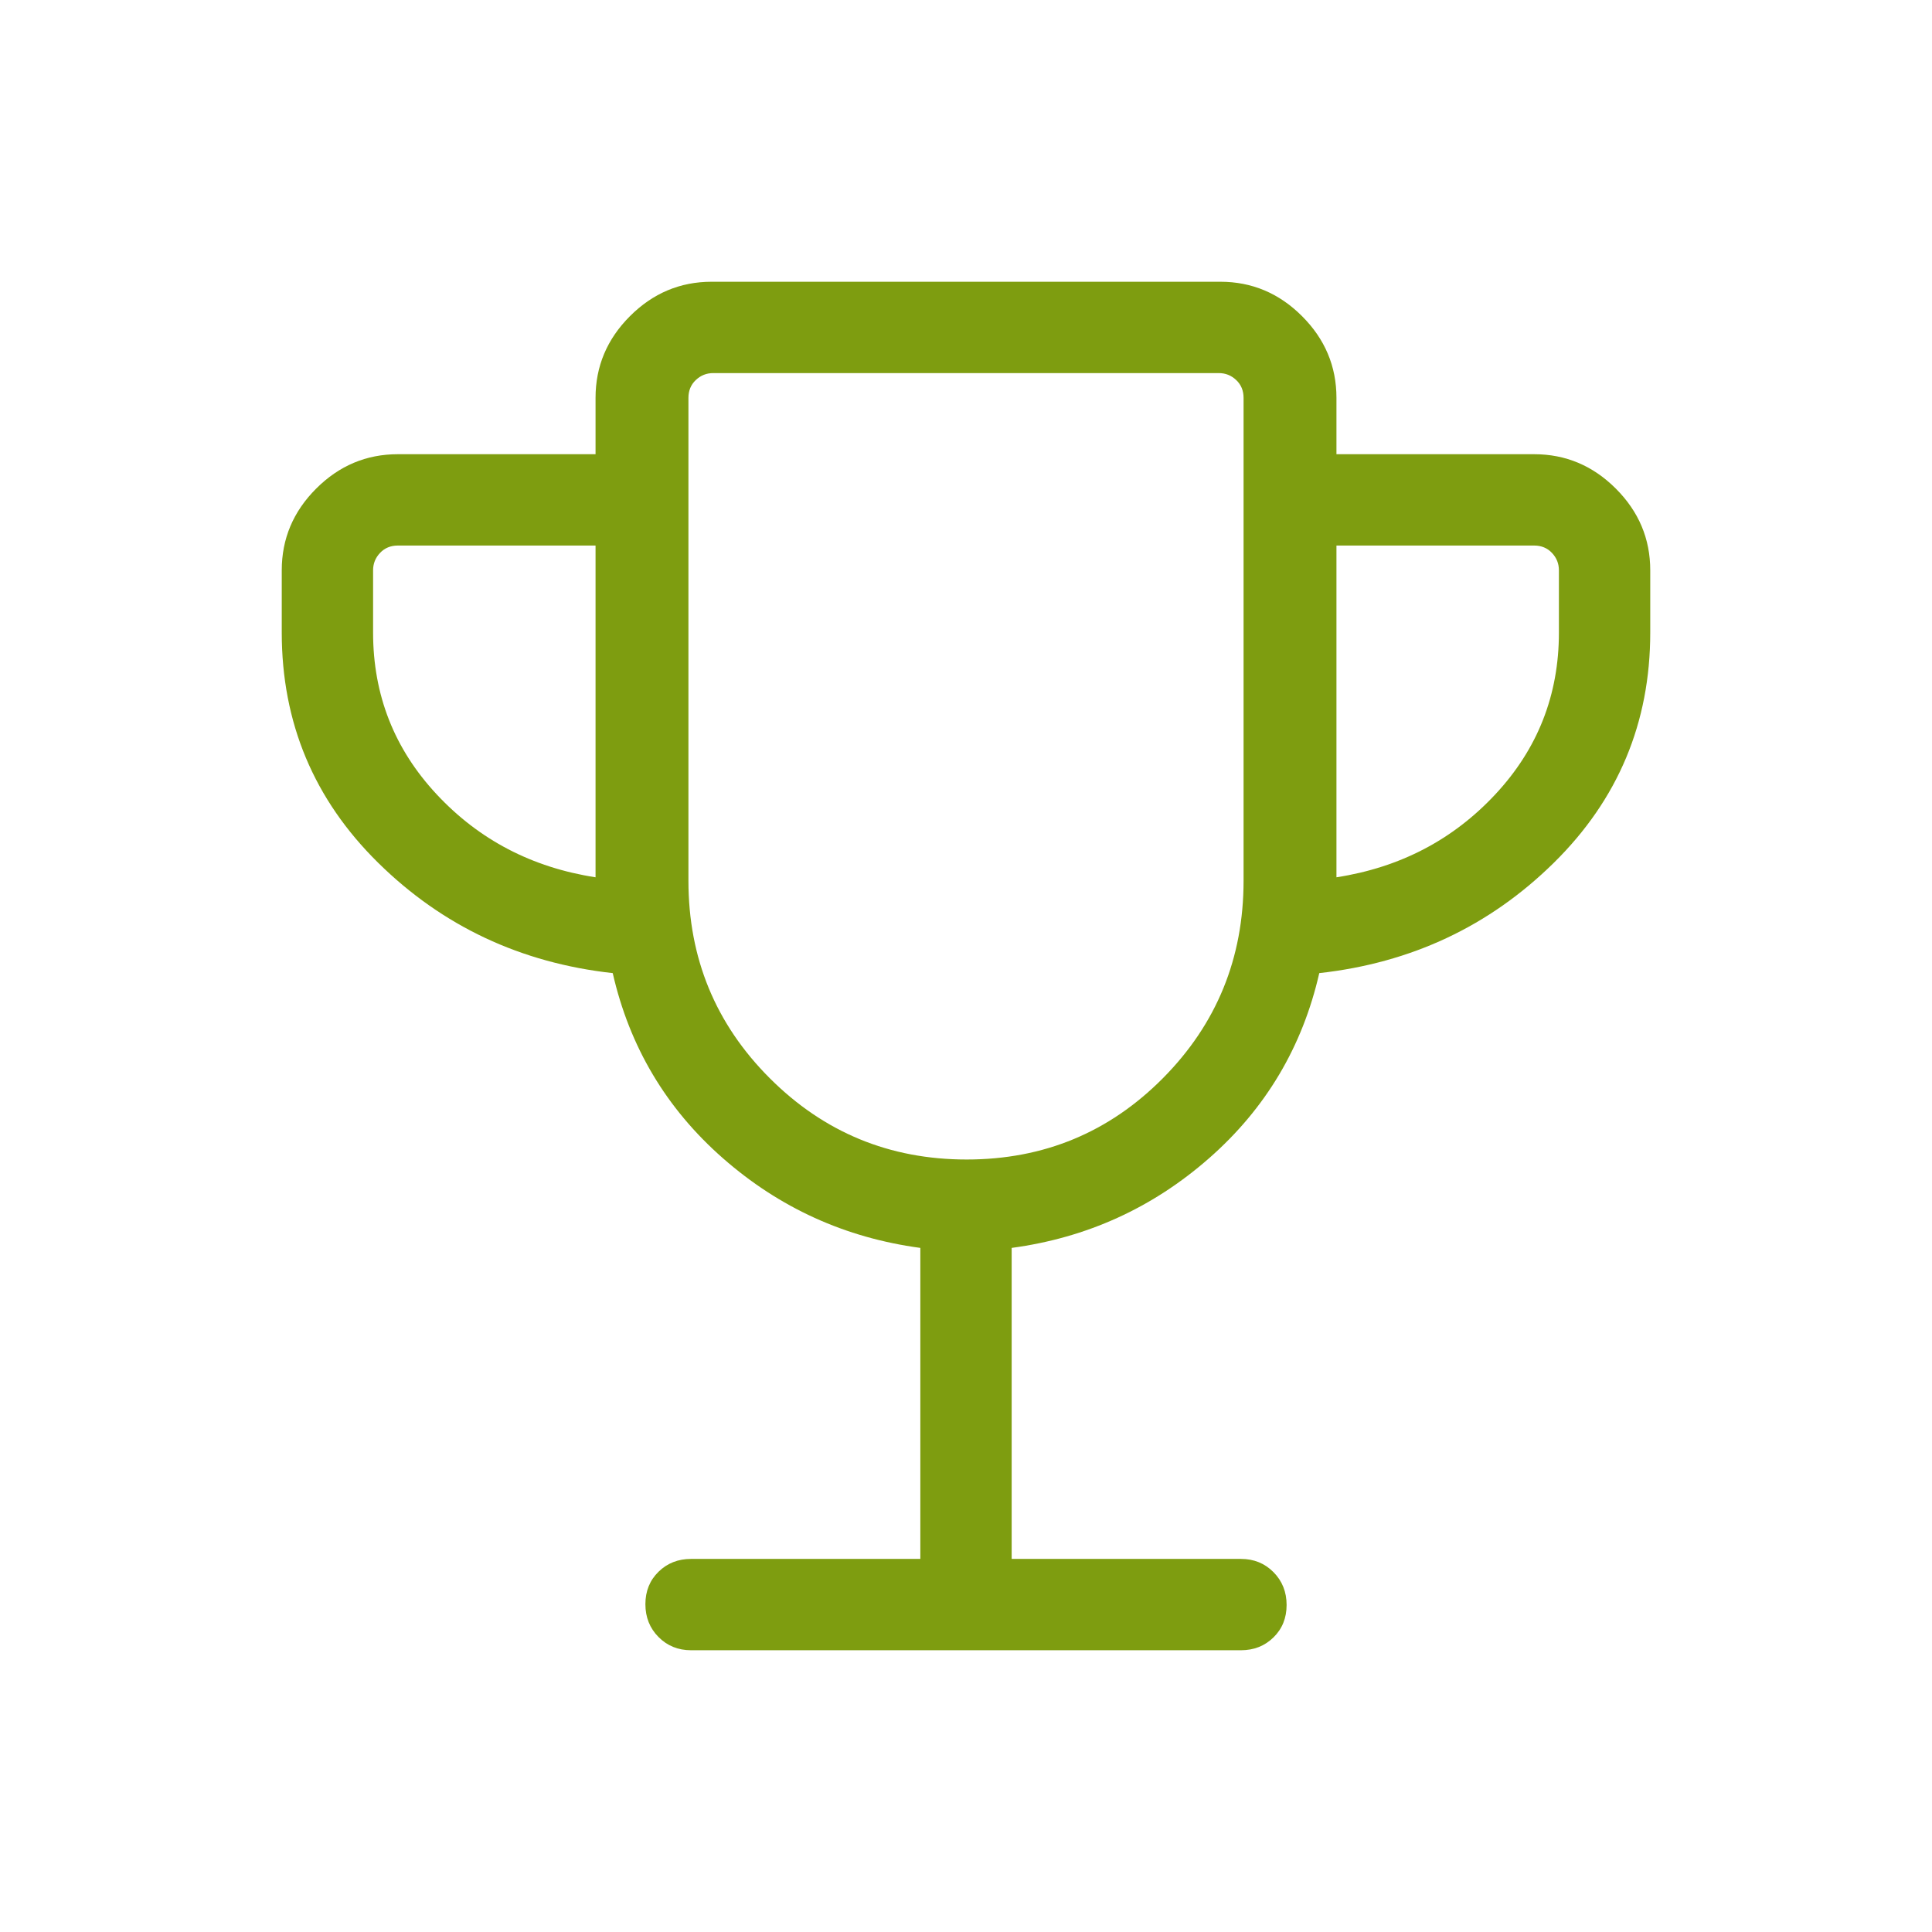 <svg xmlns="http://www.w3.org/2000/svg" height="48" viewBox="0 -960 960 960" width="48">
<style>
      
        path {
            fill: #7e9d10;
        }
    </style>
<path d="M457.308-185.385v-154.539q-55.923-7.538-98.115-44.577-42.193-37.038-54.731-91.962-68.615-7.615-116.538-54.807t-47.923-114.422v-30.922q0-23.5 17.097-40.596 17.096-17.096 40.596-17.096h98.23v-28q0-23.5 17.096-40.596 17.096-17.097 40.596-17.097h252.768q23.5 0 40.596 17.097 17.096 17.096 17.096 40.596v28h98.23q23.5 0 40.596 17.096 17.097 17.096 17.097 40.596v30.922q0 67.23-47.923 114.422-47.923 47.192-116.538 54.807-12.538 54.924-54.731 91.962-42.192 37.039-98.115 44.577v154.539h113.922q9.654 0 16.173 6.573 6.519 6.574 6.519 16.308t-6.519 16.118q-6.519 6.385-16.173 6.385H343.386q-9.654 0-16.173-6.574-6.519-6.573-6.519-16.307 0-9.734 6.519-16.119 6.519-6.384 16.173-6.384h113.922ZM295.924-524.077v-164.846h-98.23q-5.385 0-8.847 3.654-3.462 3.654-3.462 8.655v30.922q0 46.538 31.616 80.423 31.615 33.885 78.923 41.192Zm184.402 140.231q57.443 0 97.52-40.407t40.077-98.132v-239.921q0-5.385-3.654-8.847-3.654-3.462-8.654-3.462h-251.23q-5 0-8.654 3.462t-3.654 8.847v239.921q0 57.725 40.403 98.132 40.402 40.407 97.846 40.407Zm183.75-140.231q47.308-7.307 78.923-41.192 31.616-33.885 31.616-80.423v-30.922q0-5.001-3.462-8.655-3.462-3.654-8.847-3.654h-98.23v164.846ZM480-579.538Z"/></svg>